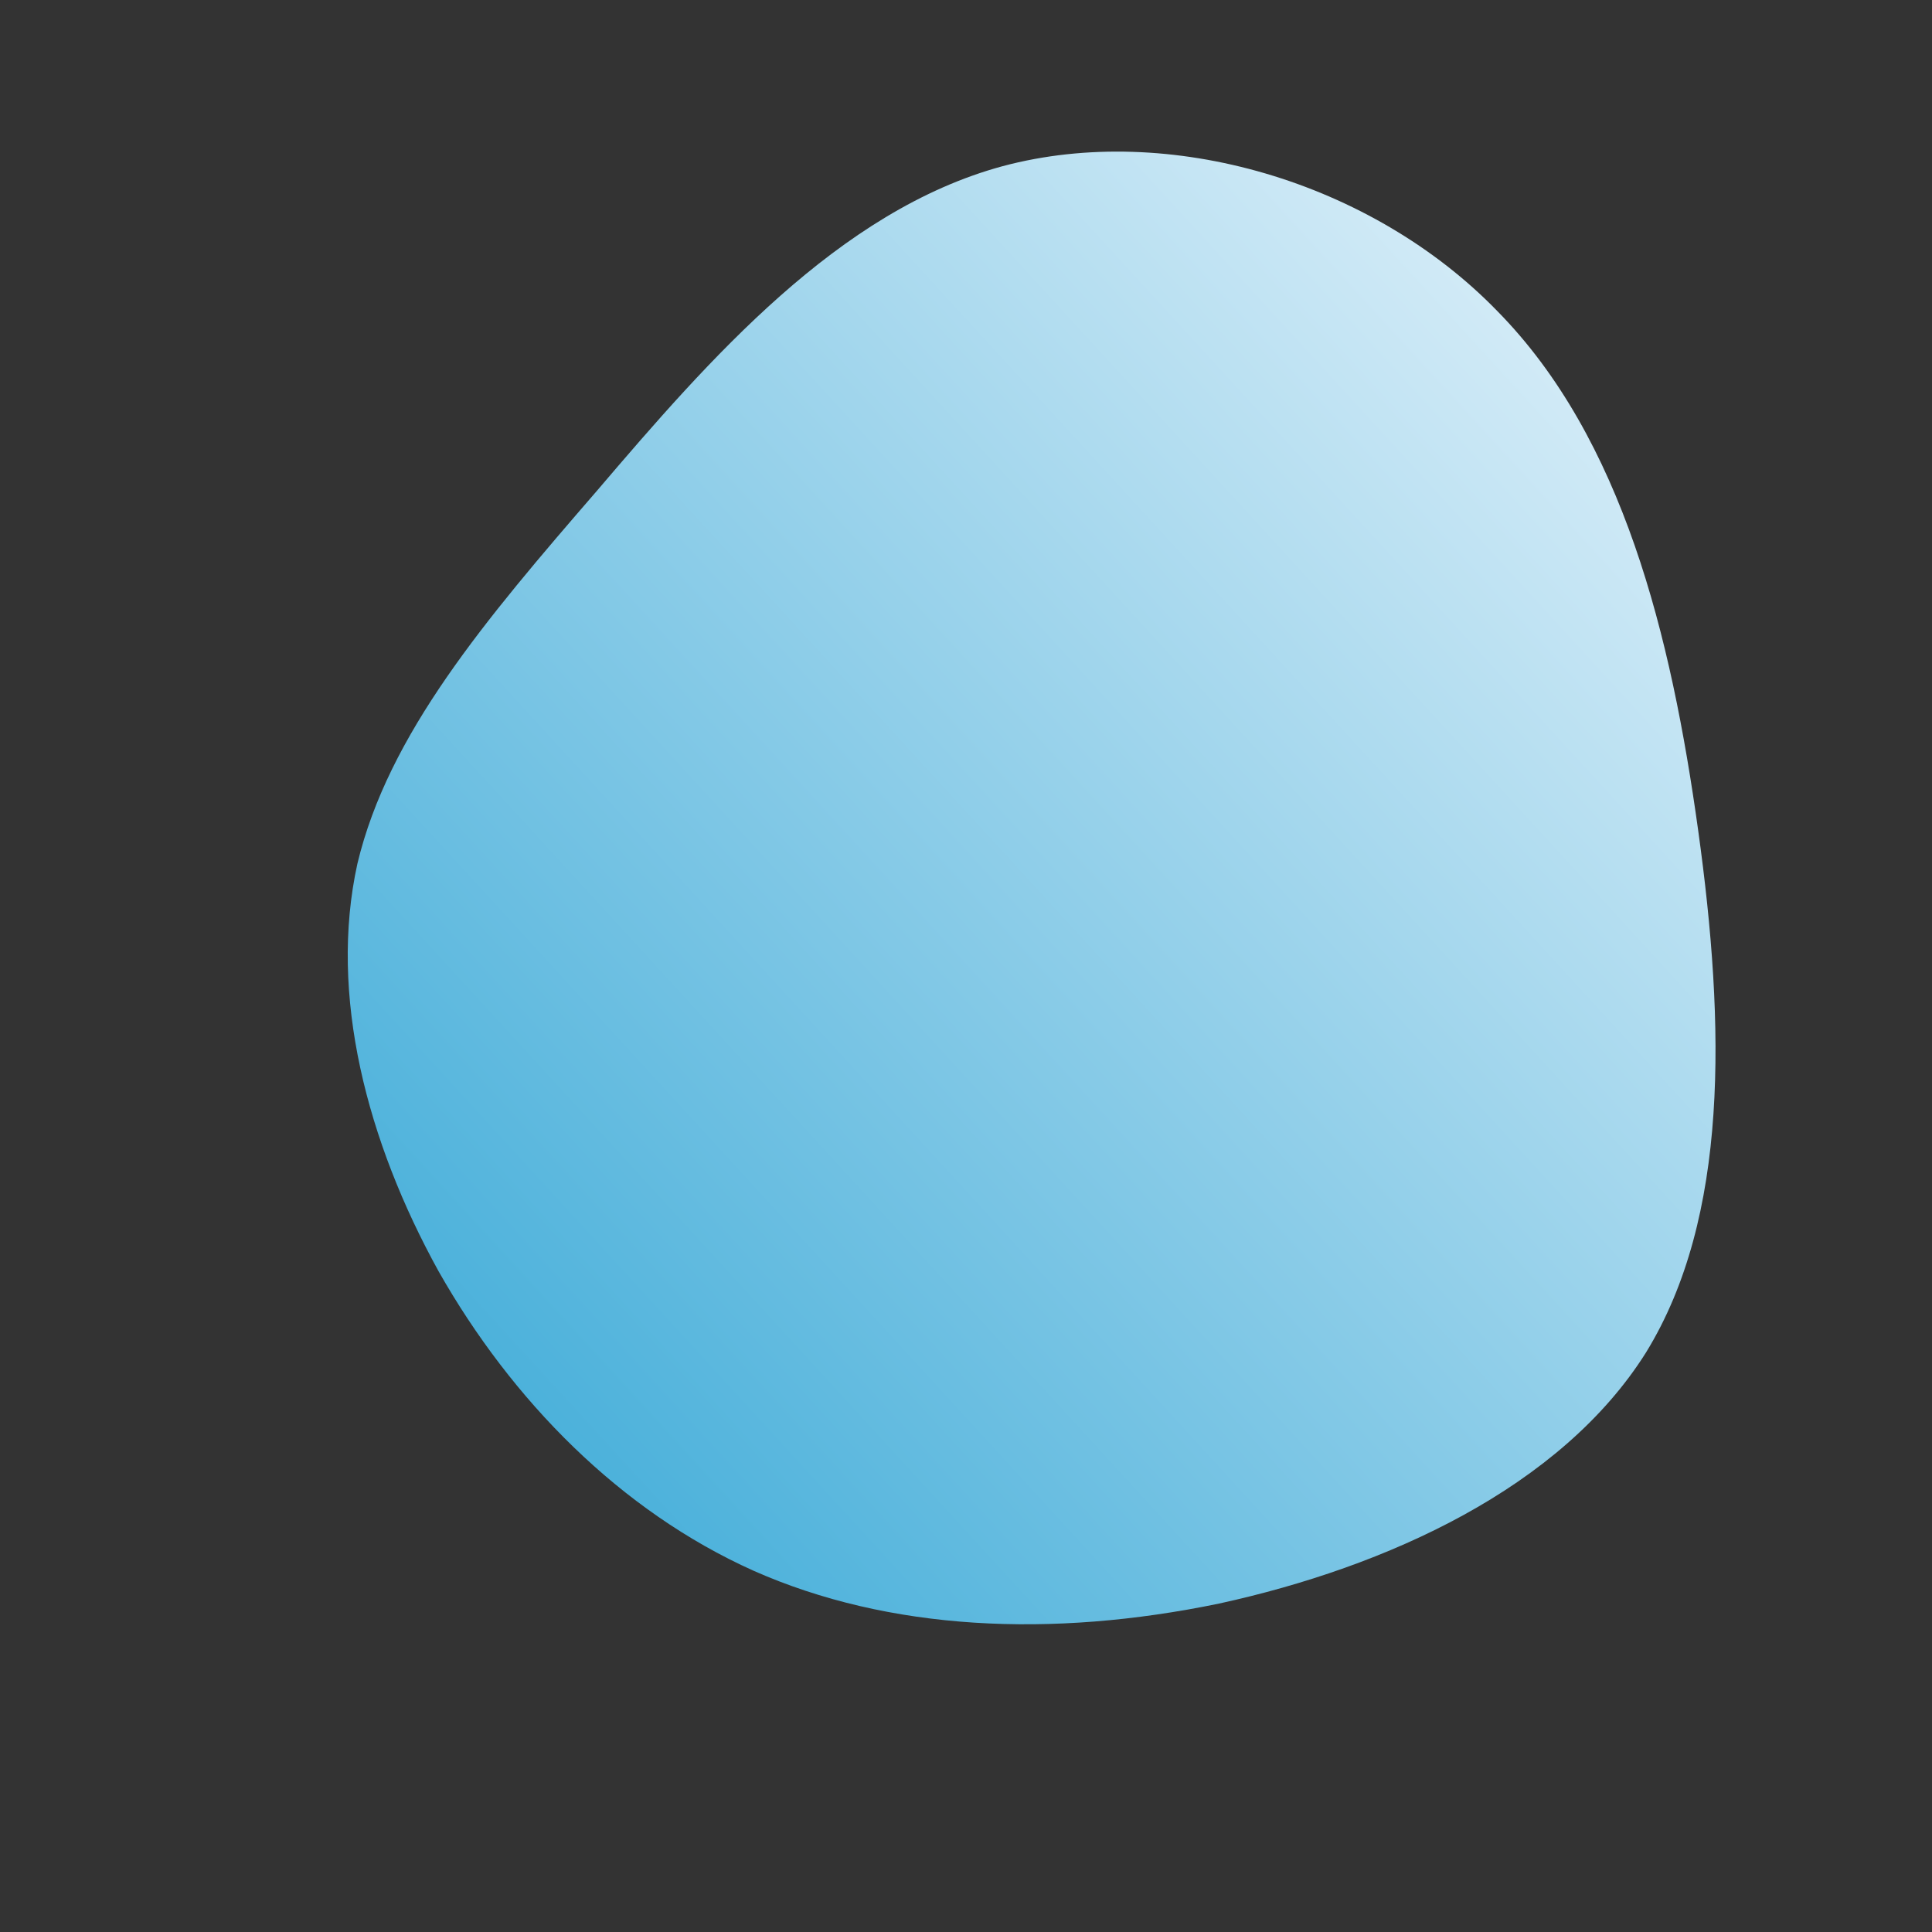 <!--?xml version="1.0" standalone="no"?-->
              <svg id="sw-js-blob-svg" viewBox="0 0 100 100" xmlns="http://www.w3.org/2000/svg" version="1.1">
                    <rect x="0" y="0" width="100" height="100" fill="#333333" stroke="none"/>
                    <defs> 
                        <linearGradient id="sw-gradient" x1="0" x2="1" y1="1" y2="0">
                            <stop id="stop1" stop-color="rgba(47, 165, 213, 1)" offset="0%"></stop>
                            <stop id="stop2" stop-color="rgba(237, 246, 252, 1)" offset="100%"></stop>
                        </linearGradient>
                    </defs>
                <path fill="url(#sw-gradient)" d="M27.5,-33.9C34,-27.3,36.5,-17.1,37.9,-7C39.3,3.1,39.5,13,35.2,20C30.8,27,21.8,31.1,13.1,33C4.4,34.8,-4,34.4,-11,31.3C-17.9,28.2,-23.5,22.5,-27.3,15.8C-31,9.1,-33,1.5,-31.5,-5.3C-29.9,-12,-24.9,-17.9,-19.1,-24.6C-13.3,-31.4,-6.6,-39.1,1.9,-41.4C10.5,-43.7,21,-40.6,27.5,-33.9Z" width="100%" height="100%" transform="translate(50 50)" stroke-width="0" style="transition: all 0.3s ease 0s;"></path>
              </svg>